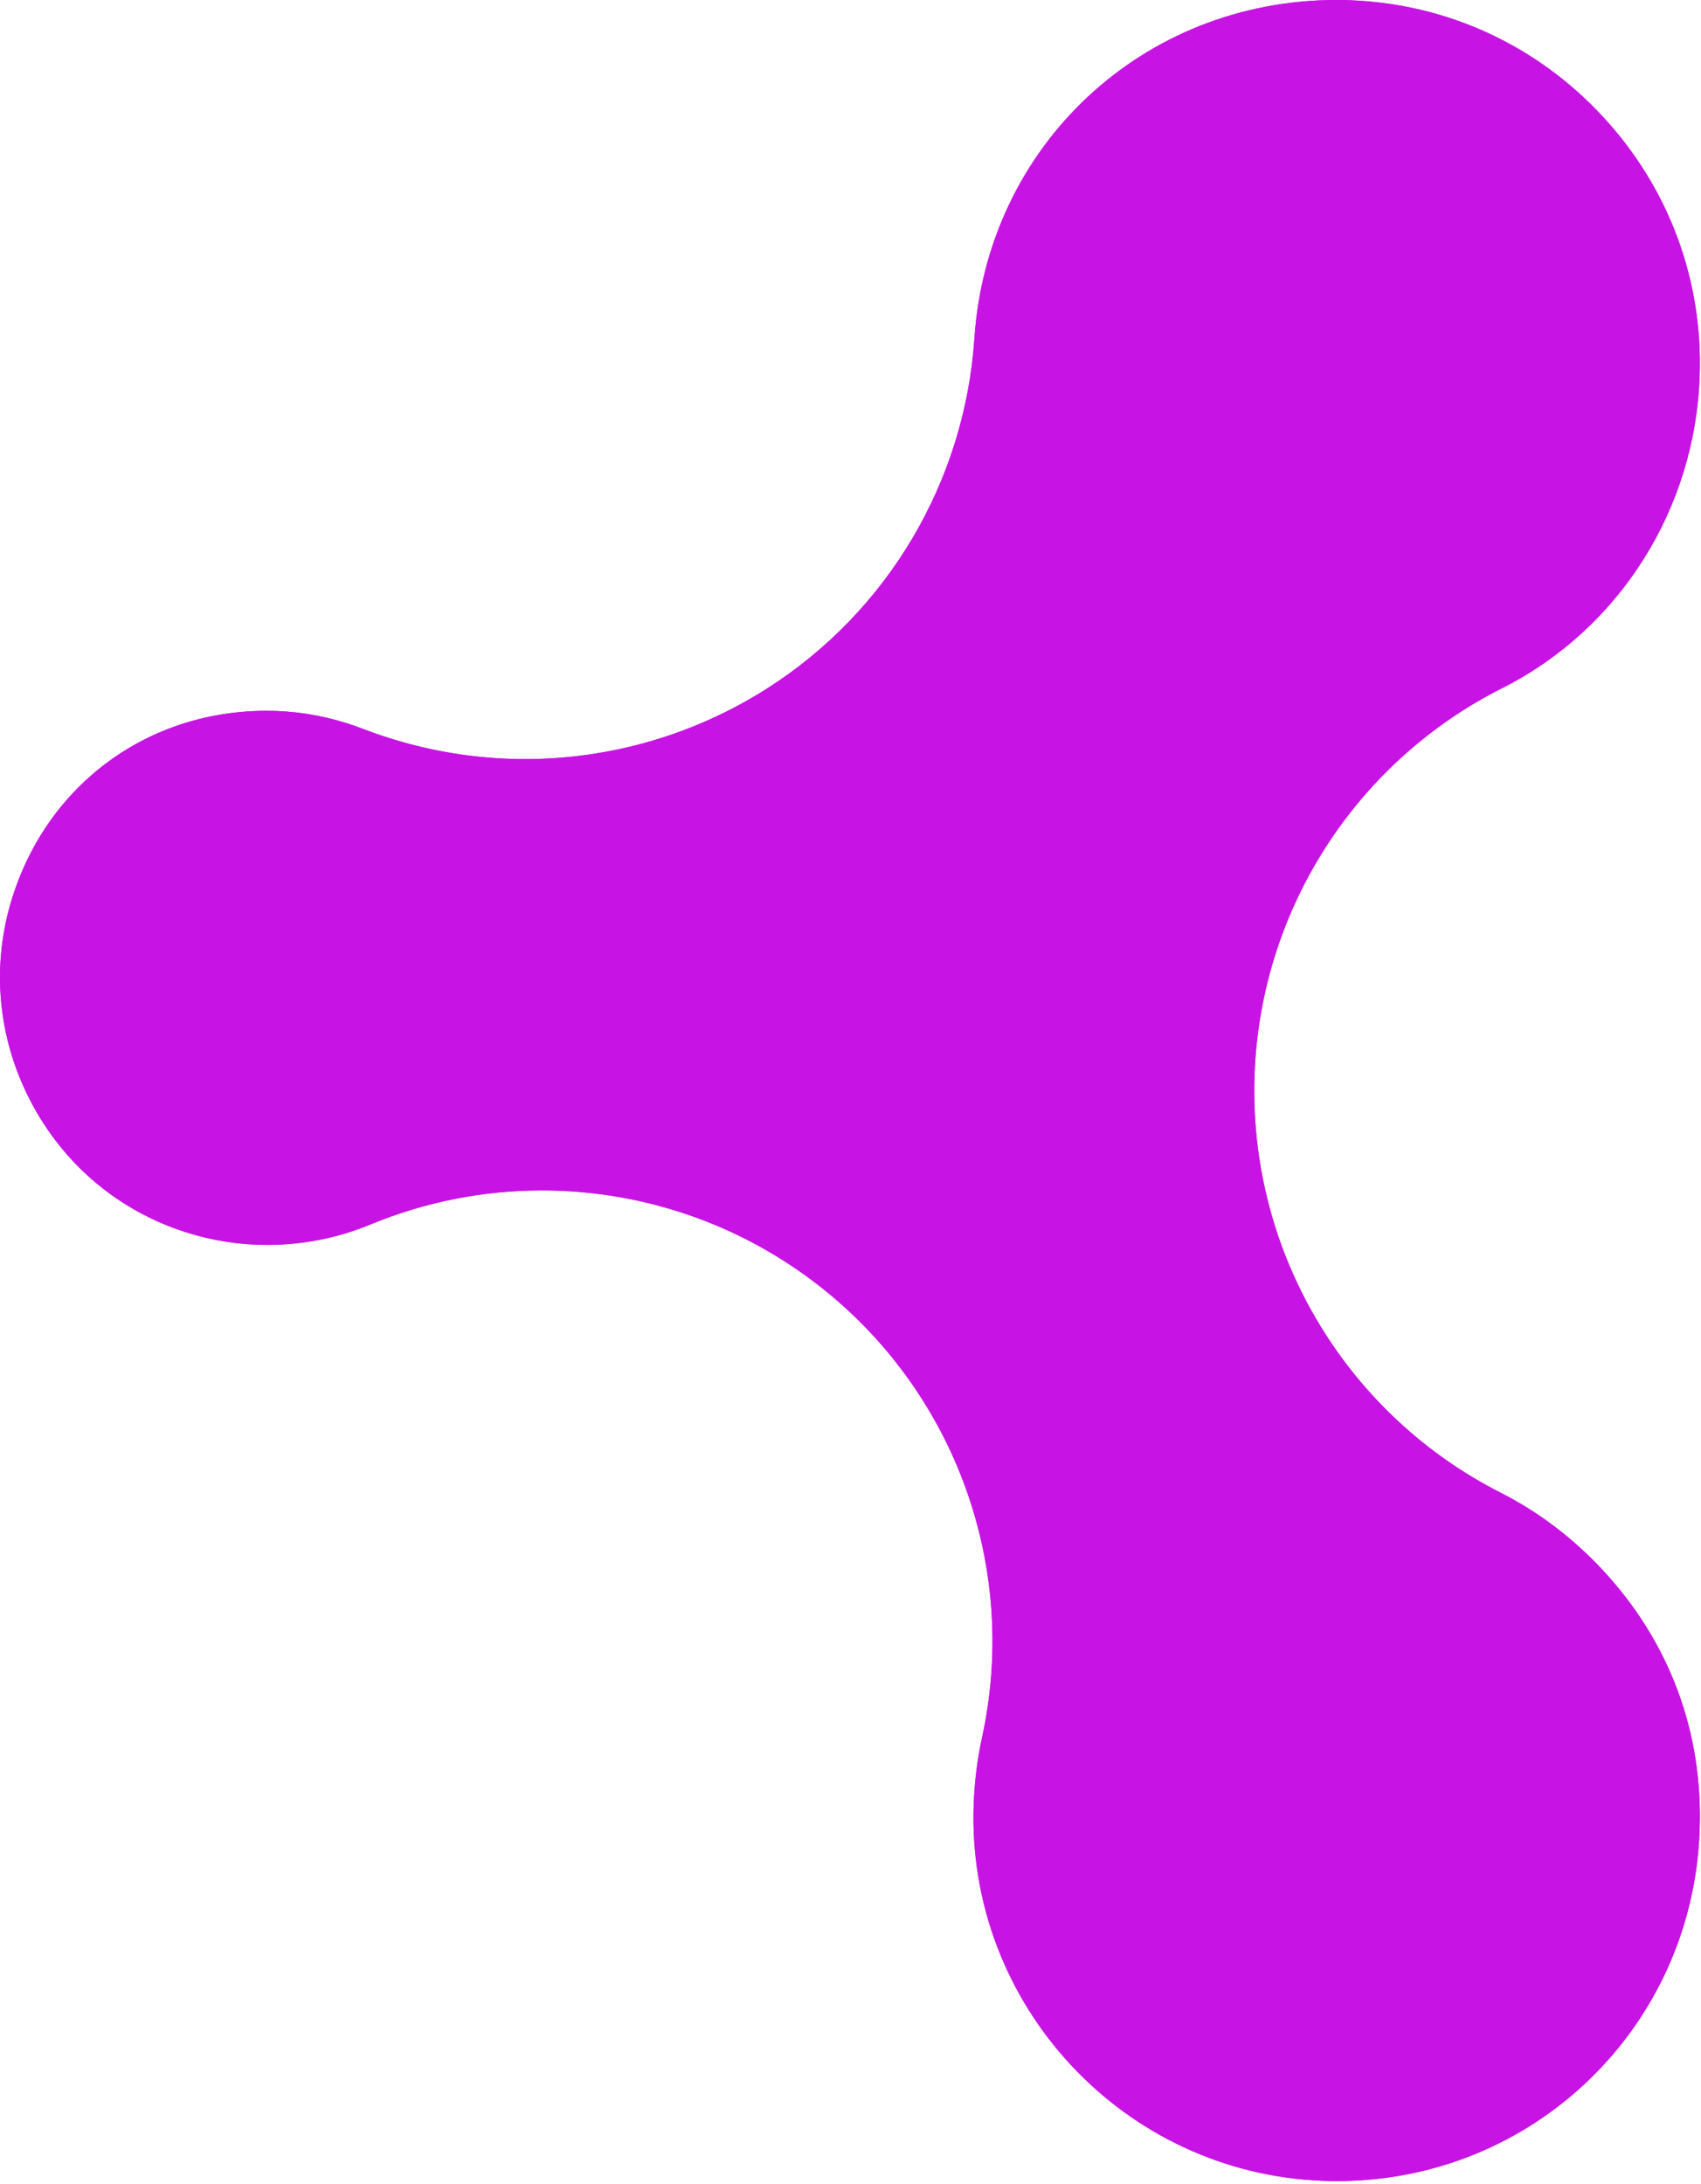 <svg width="494" height="634" viewBox="0 0 494 634" fill="none" xmlns="http://www.w3.org/2000/svg">
<path d="M388.259 633.253C386.965 633.253 385.708 633.253 384.414 633.181C326.318 631.095 280.724 582.091 282.772 523.953C283.024 517.338 283.814 510.758 285.215 504.431C295.599 456.828 278.712 407.391 241.347 376.112C217.382 356.05 187.561 345.623 157.381 345.623C140.495 345.623 123.537 348.895 107.405 355.582C97.992 359.465 87.931 361.443 77.476 361.443C69.572 361.443 61.704 360.22 54.123 357.811C34.47 351.591 18.374 338.037 8.817 319.593C-0.74 301.184 -2.609 280.187 3.607 260.521C13.991 227.623 42.985 206.374 77.44 206.374C85.345 206.374 93.213 207.597 100.794 210.006C102.375 210.509 103.956 211.048 105.501 211.659C120.698 217.484 136.579 220.396 152.459 220.396C177.106 220.396 201.574 213.421 222.879 199.831C257.91 177.468 280.185 139.752 282.988 98.261C286.724 42.246 331.959 0 388.151 0C389.408 0 390.702 -6.6969e-08 391.995 0.072C420.055 1.079 446.104 13.015 465.325 33.689C484.583 54.362 494.607 81.219 493.601 109.299C492.236 147.985 470.212 182.681 436.187 199.831C392.139 222.05 364.33 267.172 364.258 316.536C364.186 365.901 391.887 411.095 435.864 433.422C446.822 438.995 456.739 446.509 465.397 455.785C484.871 476.71 494.643 502.885 493.601 531.468C491.553 588.562 445.313 633.253 388.259 633.253Z" fill="#C714E4"/>
<path d="M388.259 633.253C386.965 633.253 385.708 633.253 384.414 633.181C326.318 631.095 280.724 582.091 282.772 523.953C283.024 517.338 283.814 510.758 285.215 504.431C295.599 456.828 278.712 407.391 241.347 376.112C217.382 356.05 187.561 345.623 157.381 345.623C140.495 345.623 123.537 348.895 107.405 355.582C97.992 359.465 87.931 361.443 77.476 361.443C69.572 361.443 61.704 360.22 54.123 357.811C34.47 351.591 18.374 338.037 8.817 319.593C-0.74 301.184 -2.609 280.187 3.607 260.521C13.991 227.623 42.985 206.374 77.44 206.374C85.345 206.374 93.213 207.597 100.794 210.006C102.375 210.509 103.956 211.048 105.501 211.659C120.698 217.484 136.579 220.396 152.459 220.396C177.106 220.396 201.574 213.421 222.879 199.831C257.91 177.468 280.185 139.752 282.988 98.261C286.724 42.246 331.959 0 388.151 0C389.408 0 390.702 -6.6969e-08 391.995 0.072C420.055 1.079 446.104 13.015 465.325 33.689C484.583 54.362 494.607 81.219 493.601 109.299C492.236 147.985 470.212 182.681 436.187 199.831C392.139 222.05 364.33 267.172 364.258 316.536C364.186 365.901 391.887 411.095 435.864 433.422C446.822 438.995 456.739 446.509 465.397 455.785C484.871 476.71 494.643 502.885 493.601 531.468C491.553 588.562 445.313 633.253 388.259 633.253Z" fill="#C714E4"/>
</svg>
